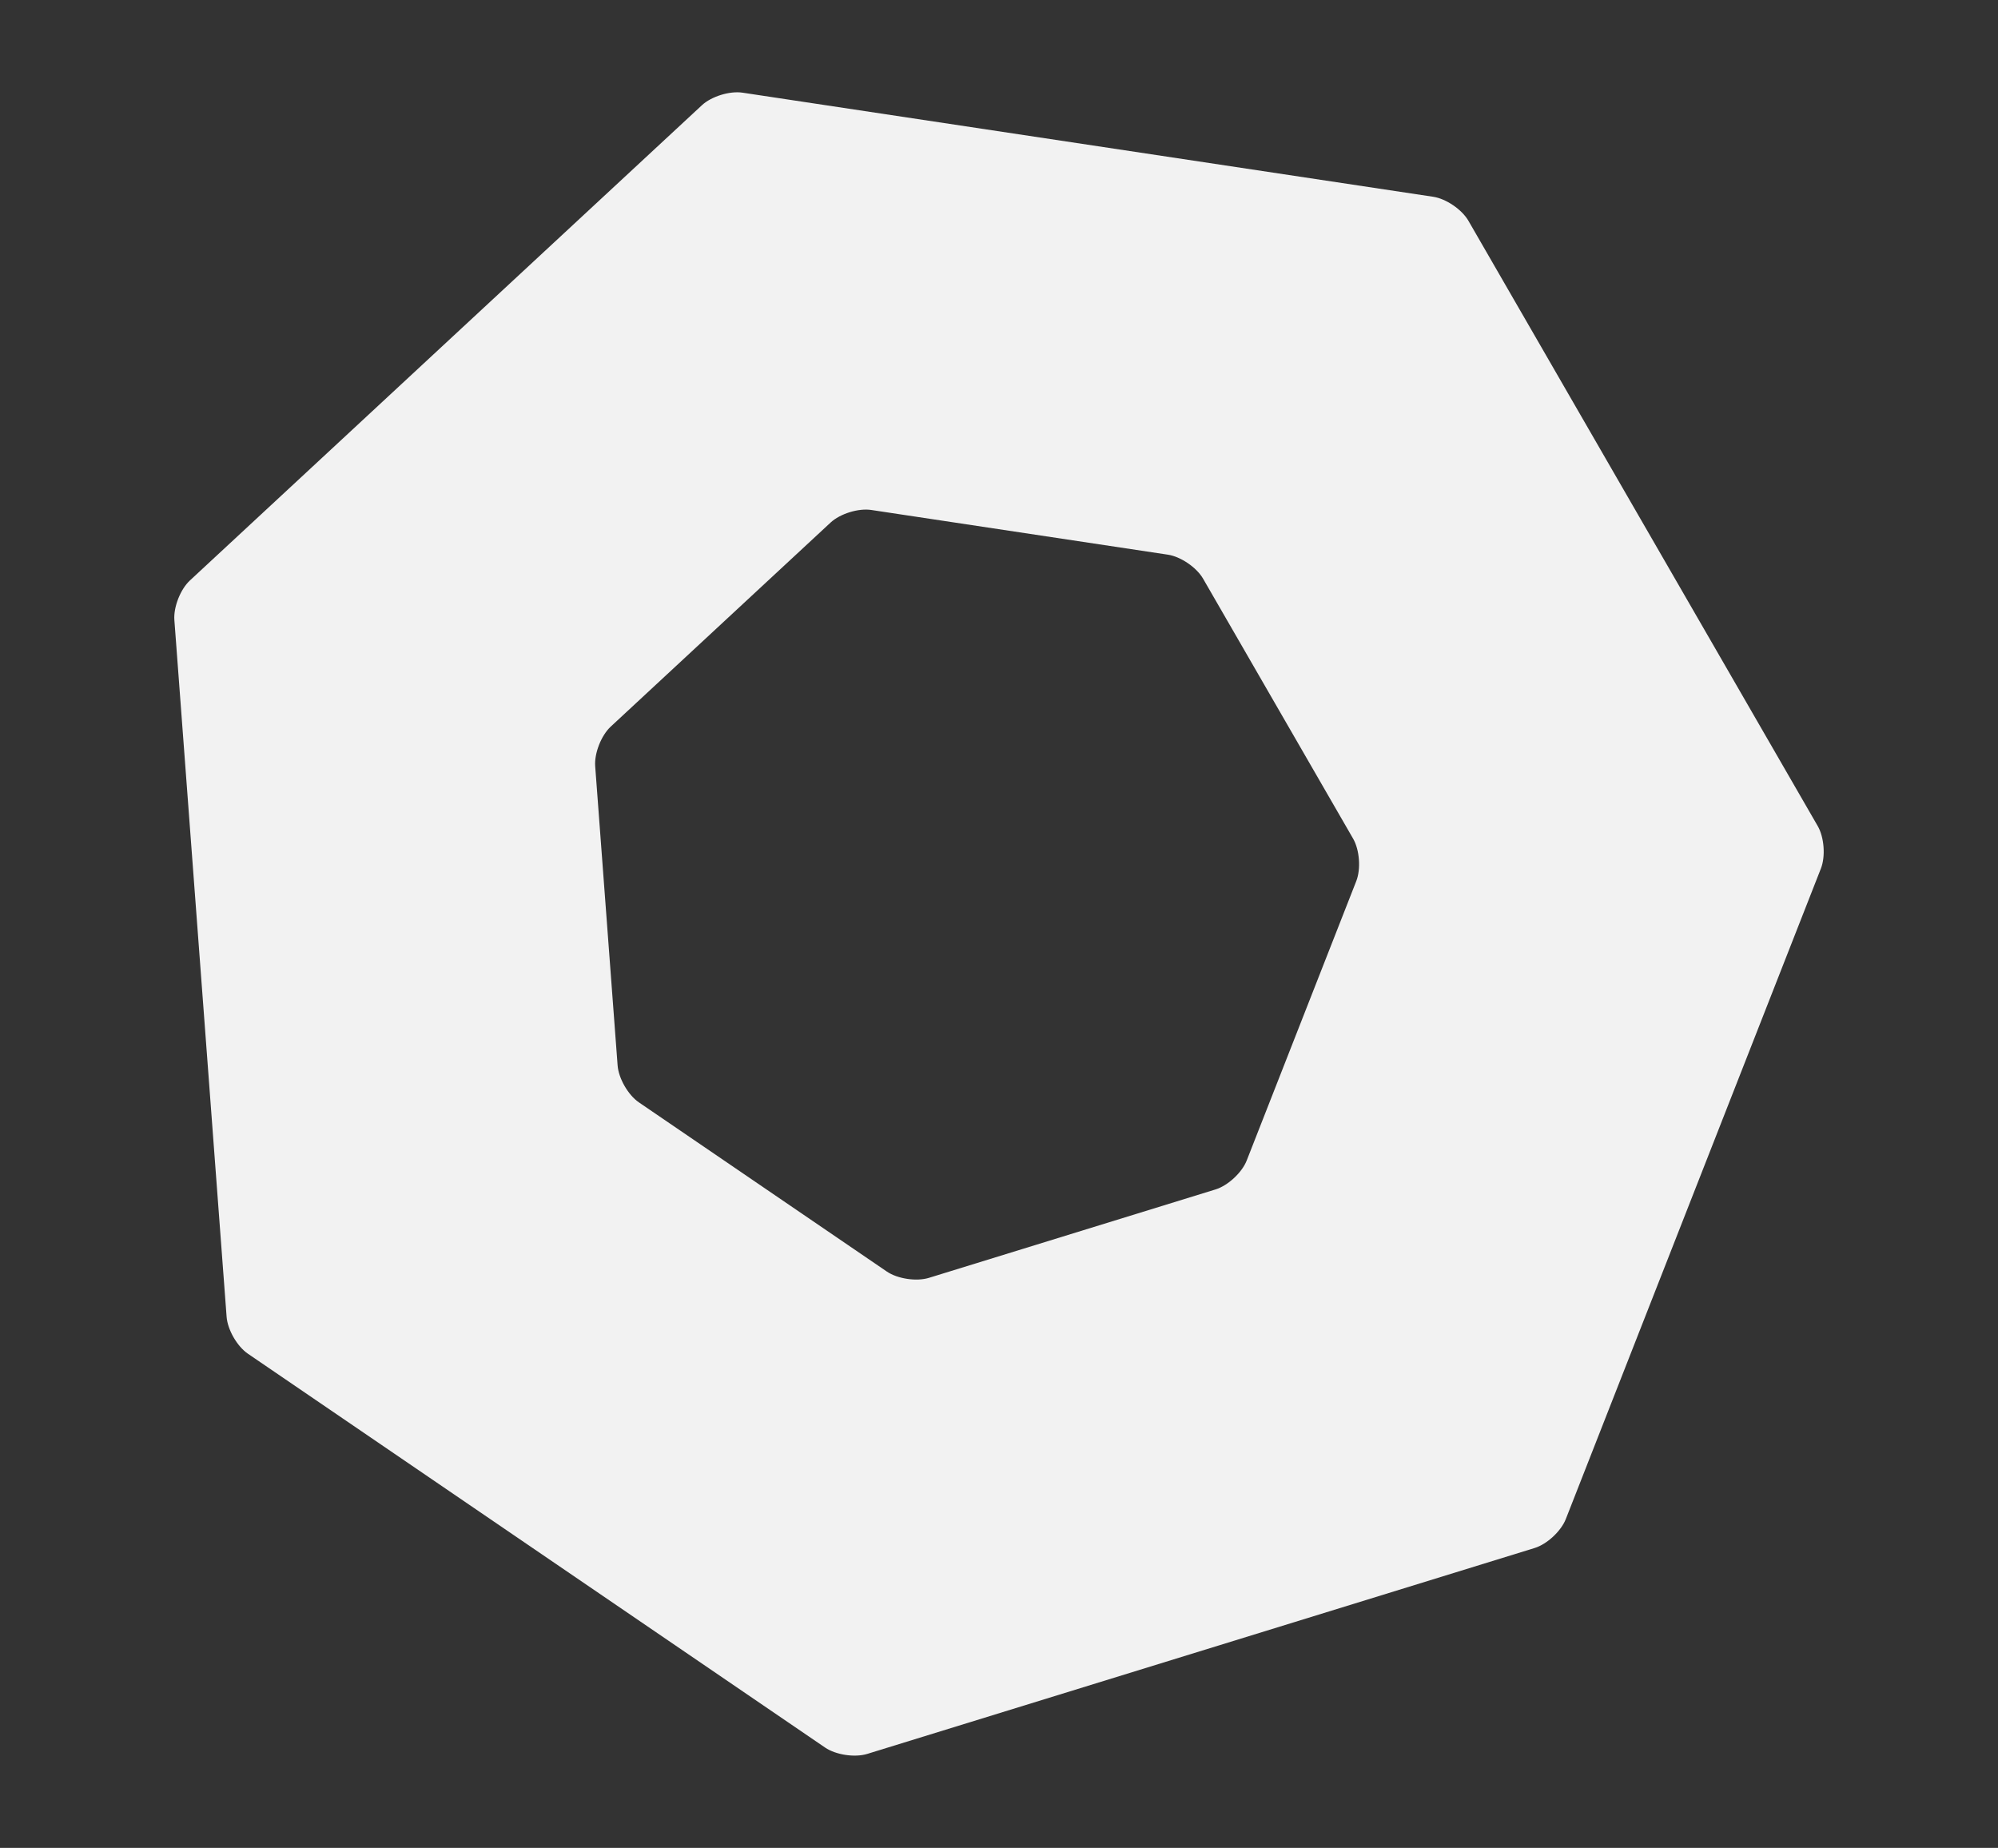 <?xml version="1.0" encoding="utf-8"?>
<!-- Generator: Adobe Illustrator 16.0.0, SVG Export Plug-In . SVG Version: 6.00 Build 0)  -->
<!DOCTYPE svg PUBLIC "-//W3C//DTD SVG 1.1//EN" "http://www.w3.org/Graphics/SVG/1.1/DTD/svg11.dtd">
<svg version="1.1" xmlns="http://www.w3.org/2000/svg" xmlns:xlink="http://www.w3.org/1999/xlink" x="0px" y="0px"
	 width="187.49px" height="173.383px" viewBox="0 0 187.49 173.383" enable-background="new 0 0 187.49 173.383"
	 xml:space="preserve">
<rect x="0" y="0" width="187.49" height="173.383" fill="#333333" stroke="none"/>
<g id="Layer_9">
</g>
<g id="Layer_7">
	<path fill="#F2F2F2" d="M170.572,77.501l-32.779-56.789c-0.61-1.055-2.096-2.069-3.304-2.25L69.684,8.696
		c-1.205-0.183-2.924,0.348-3.818,1.178L17.824,54.46c-0.895,0.83-1.553,2.505-1.461,3.721l4.902,65.372
		c0.092,1.216,0.99,2.774,1.999,3.462l54.161,36.951c1.009,0.688,2.787,0.956,3.953,0.597l62.628-19.319
		c1.167-0.359,2.483-1.583,2.929-2.72l23.938-61.038C171.316,80.351,171.184,78.558,170.572,77.501z M127.271,82.67l-10.28,26.212
		c-0.444,1.137-1.763,2.359-2.929,2.719l-26.896,8.296c-1.166,0.359-2.944,0.092-3.951-0.595l-23.26-15.869
		c-1.008-0.688-1.906-2.246-1.999-3.462l-2.104-28.075c-0.092-1.216,0.564-2.889,1.459-3.721l20.631-19.146
		c0.896-0.832,2.613-1.362,3.819-1.18l27.831,4.194c1.206,0.181,2.691,1.194,3.303,2.251l14.077,24.389
		C127.582,79.738,127.717,81.533,127.271,82.67z"/>
</g>
<g id="Layer_8">
</g>
<g id="Layer_6">
</g>
<g id="Layer_5">
</g>
<g id="Layer_4">
</g>
<g id="Layer_2">
</g>
<g id="Layer_3">
</g>
<g id="Layer_1">
</g>
</svg>
